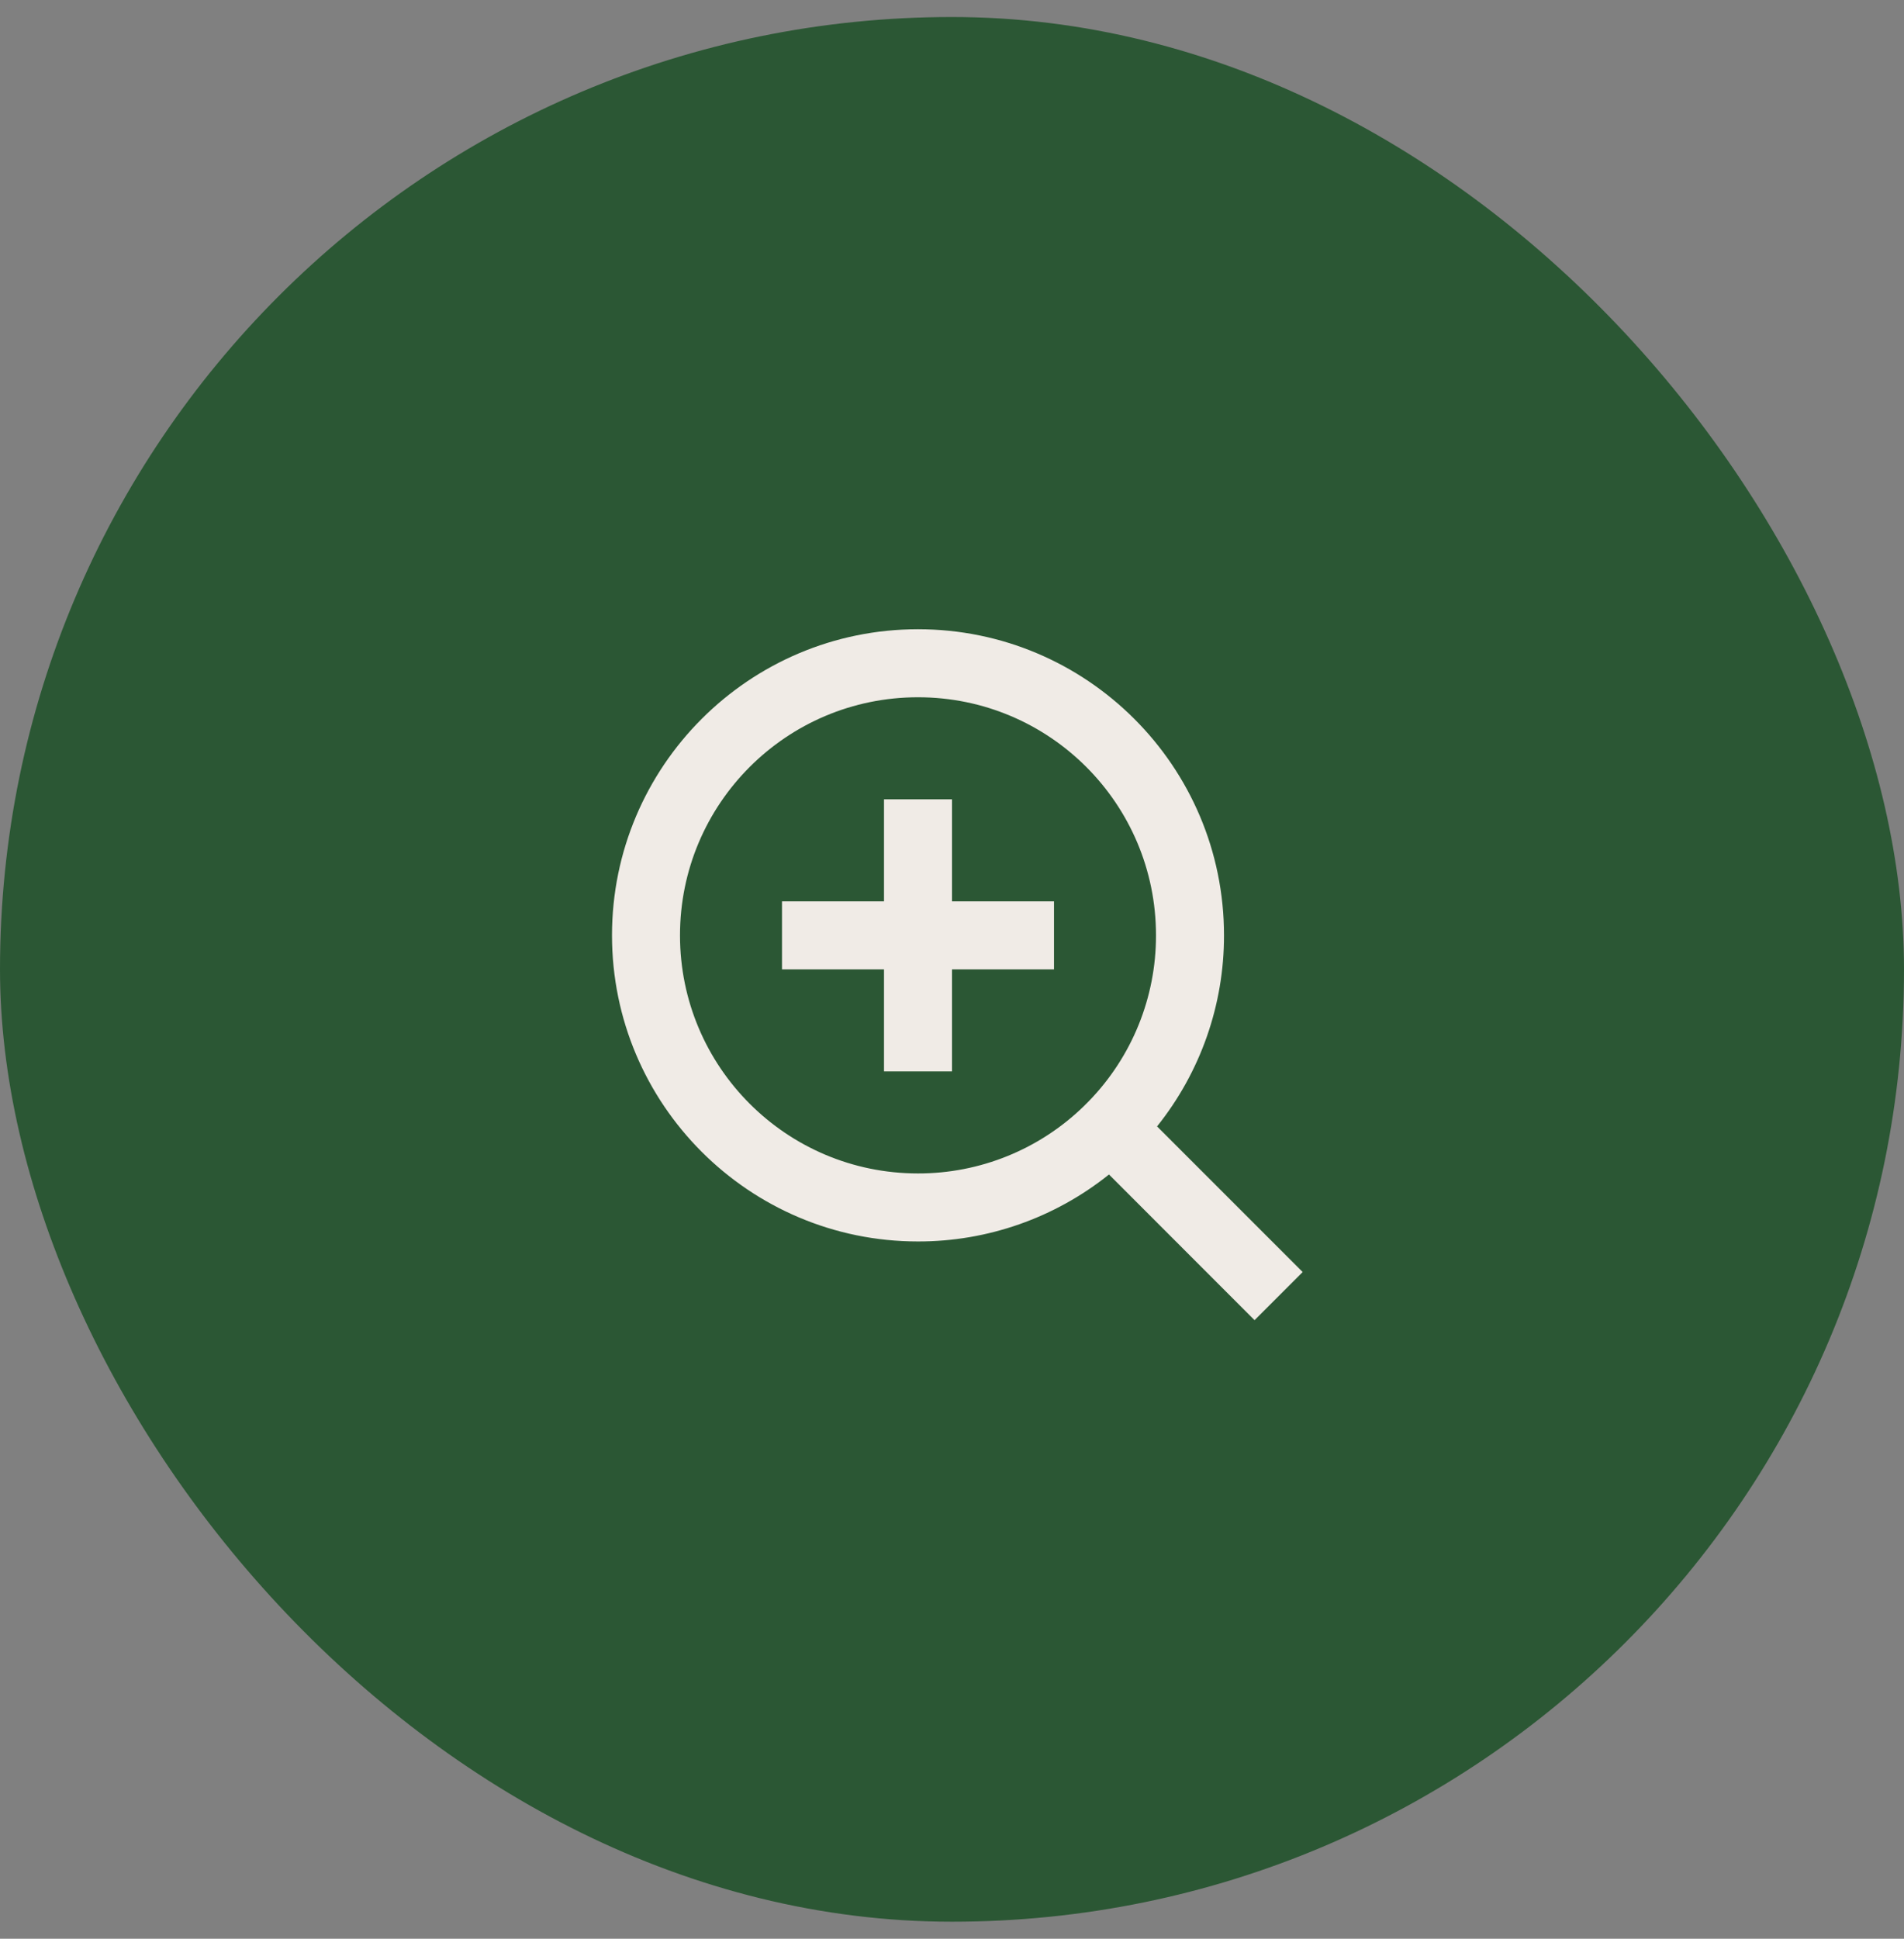 <svg width="56" height="57" viewBox="0 0 56 57" fill="none" xmlns="http://www.w3.org/2000/svg">
<rect x="0" y="0" width="56" height="57" fill="#808080" stroke="none"/>
<rect y="0.5" width="56" height="56" rx="28" fill="#2B5734"/>
<g clip-path="url(#clip0_695_8042)">
<path d="M34.031 33.117L38.314 37.399L36.899 38.814L32.617 34.531C31.024 35.808 29.042 36.503 27 36.5C22.032 36.5 18 32.468 18 27.5C18 22.532 22.032 18.5 27 18.5C31.968 18.5 36 22.532 36 27.5C36.003 29.542 35.308 31.524 34.031 33.117ZM32.025 32.375C33.294 31.07 34.003 29.32 34 27.5C34 23.632 30.867 20.5 27 20.5C23.132 20.5 20 23.632 20 27.5C20 31.367 23.132 34.5 27 34.5C28.82 34.503 30.57 33.794 31.875 32.525L32.025 32.375V32.375ZM26 26.5V23.5H28V26.5H31V28.5H28V31.5H26V28.5H23V26.5H26Z" fill="#F0EBE6"/>
</g>
<defs>
<clipPath id="clip0_695_8042">
<rect width="24" height="24" fill="white" transform="translate(16 16.5)"/>
</clipPath>
</defs>
</svg>
